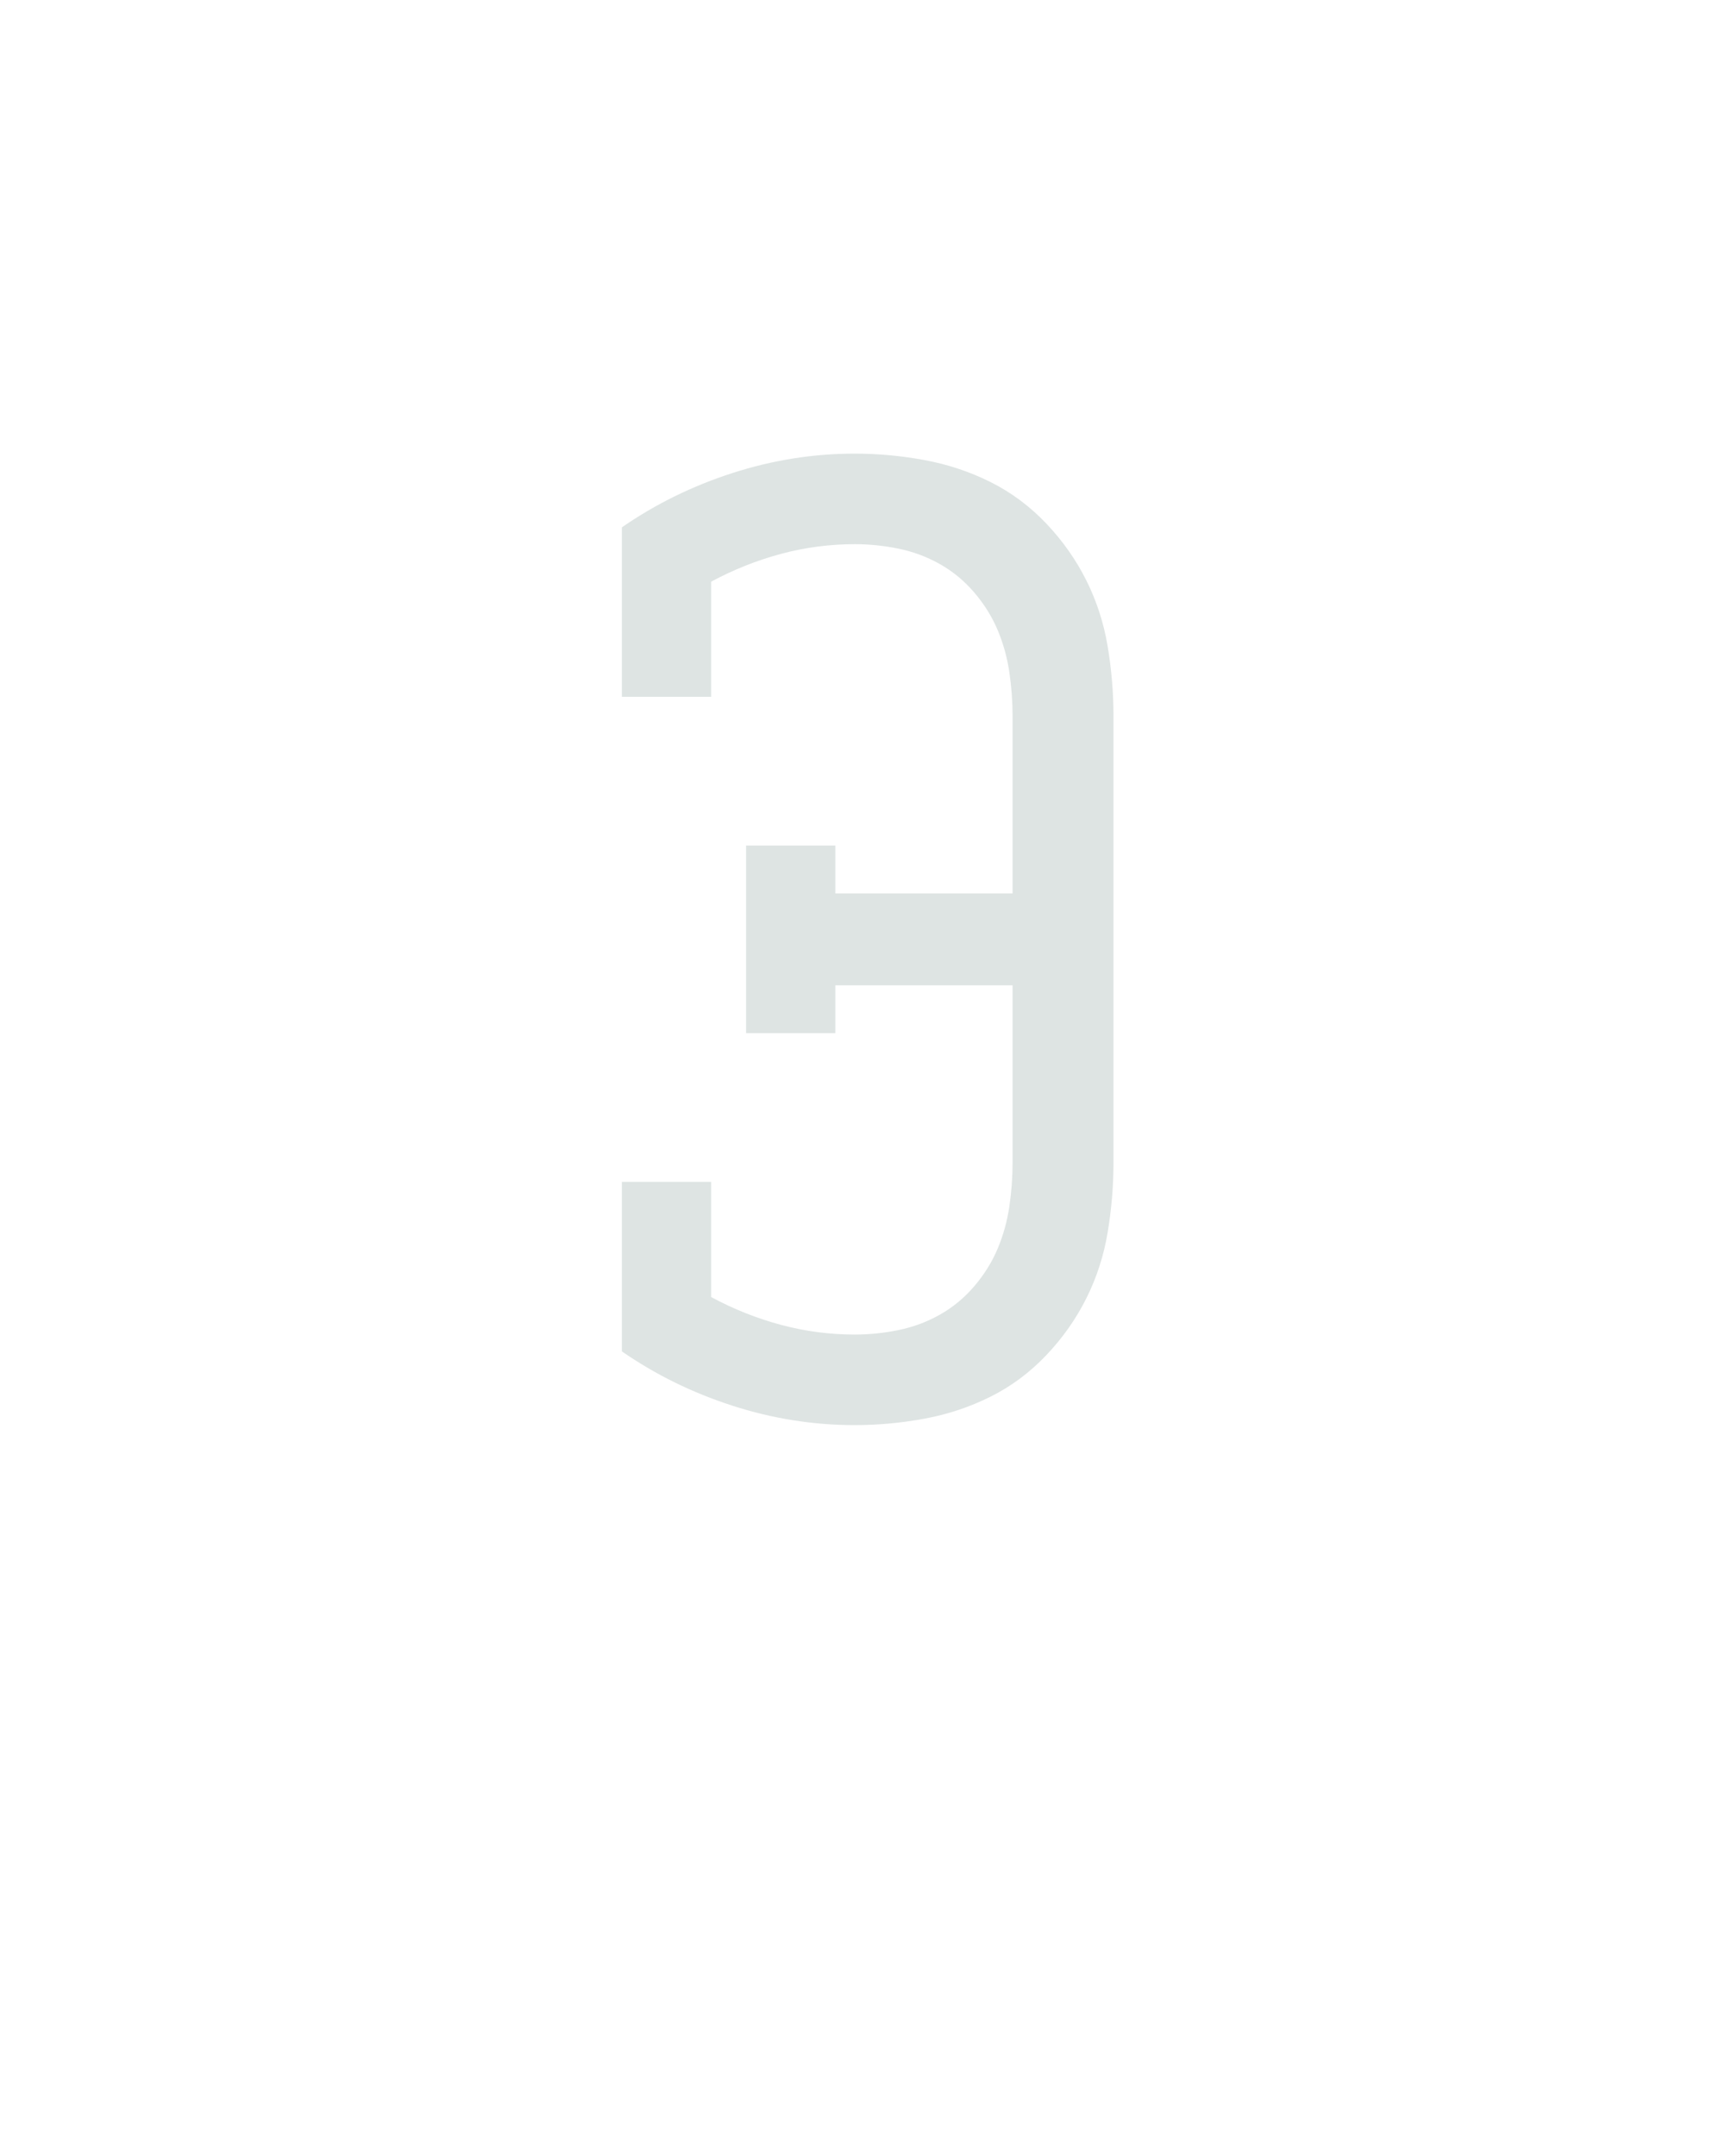 <?xml version="1.0" encoding="UTF-8" standalone="no"?>
<svg height="160" viewBox="0 0 128 160" width="128" xmlns="http://www.w3.org/2000/svg">
<defs>
<path d="M 244 8 Q 196 8 149.5 -7 Q 103 -22 64 -49 L 64 -180 L 133 -180 L 133 -91 Q 159 -77 187 -69.5 Q 215 -62 244 -62 Q 261 -62 278 -65.5 Q 295 -69 310 -77.5 Q 325 -86 336.5 -99.5 Q 348 -113 354.5 -128.5 Q 361 -144 363.5 -161 Q 366 -178 366 -195 L 366 -332 L 229 -332 L 229 -295 L 160 -295 L 160 -440 L 229 -440 L 229 -403 L 366 -403 L 366 -540 Q 366 -557 363.5 -574 Q 361 -591 354.5 -606.5 Q 348 -622 336.5 -635.5 Q 325 -649 310 -657.5 Q 295 -666 278 -669.5 Q 261 -673 244 -673 Q 215 -673 187 -665.5 Q 159 -658 133 -644 L 133 -555 L 64 -555 L 64 -686 Q 103 -713 149.5 -728 Q 196 -743 244 -743 Q 271 -743 298 -738 Q 325 -733 349 -721 Q 373 -709 392 -689 Q 411 -669 423 -645 Q 435 -621 439.5 -594 Q 444 -567 444 -540 L 444 -195 Q 444 -168 439.5 -141 Q 435 -114 423 -90 Q 411 -66 392 -46 Q 373 -26 349 -14 Q 325 -2 298 3 Q 271 8 244 8 Z " id="path1"/>
</defs>
<g>
<g data-source-text="Э" fill="#dee4e3" transform="translate(40 104.992) rotate(0) scale(0.096)">
<use href="#path1" transform="translate(0 0)"/>
</g>
</g>
</svg>